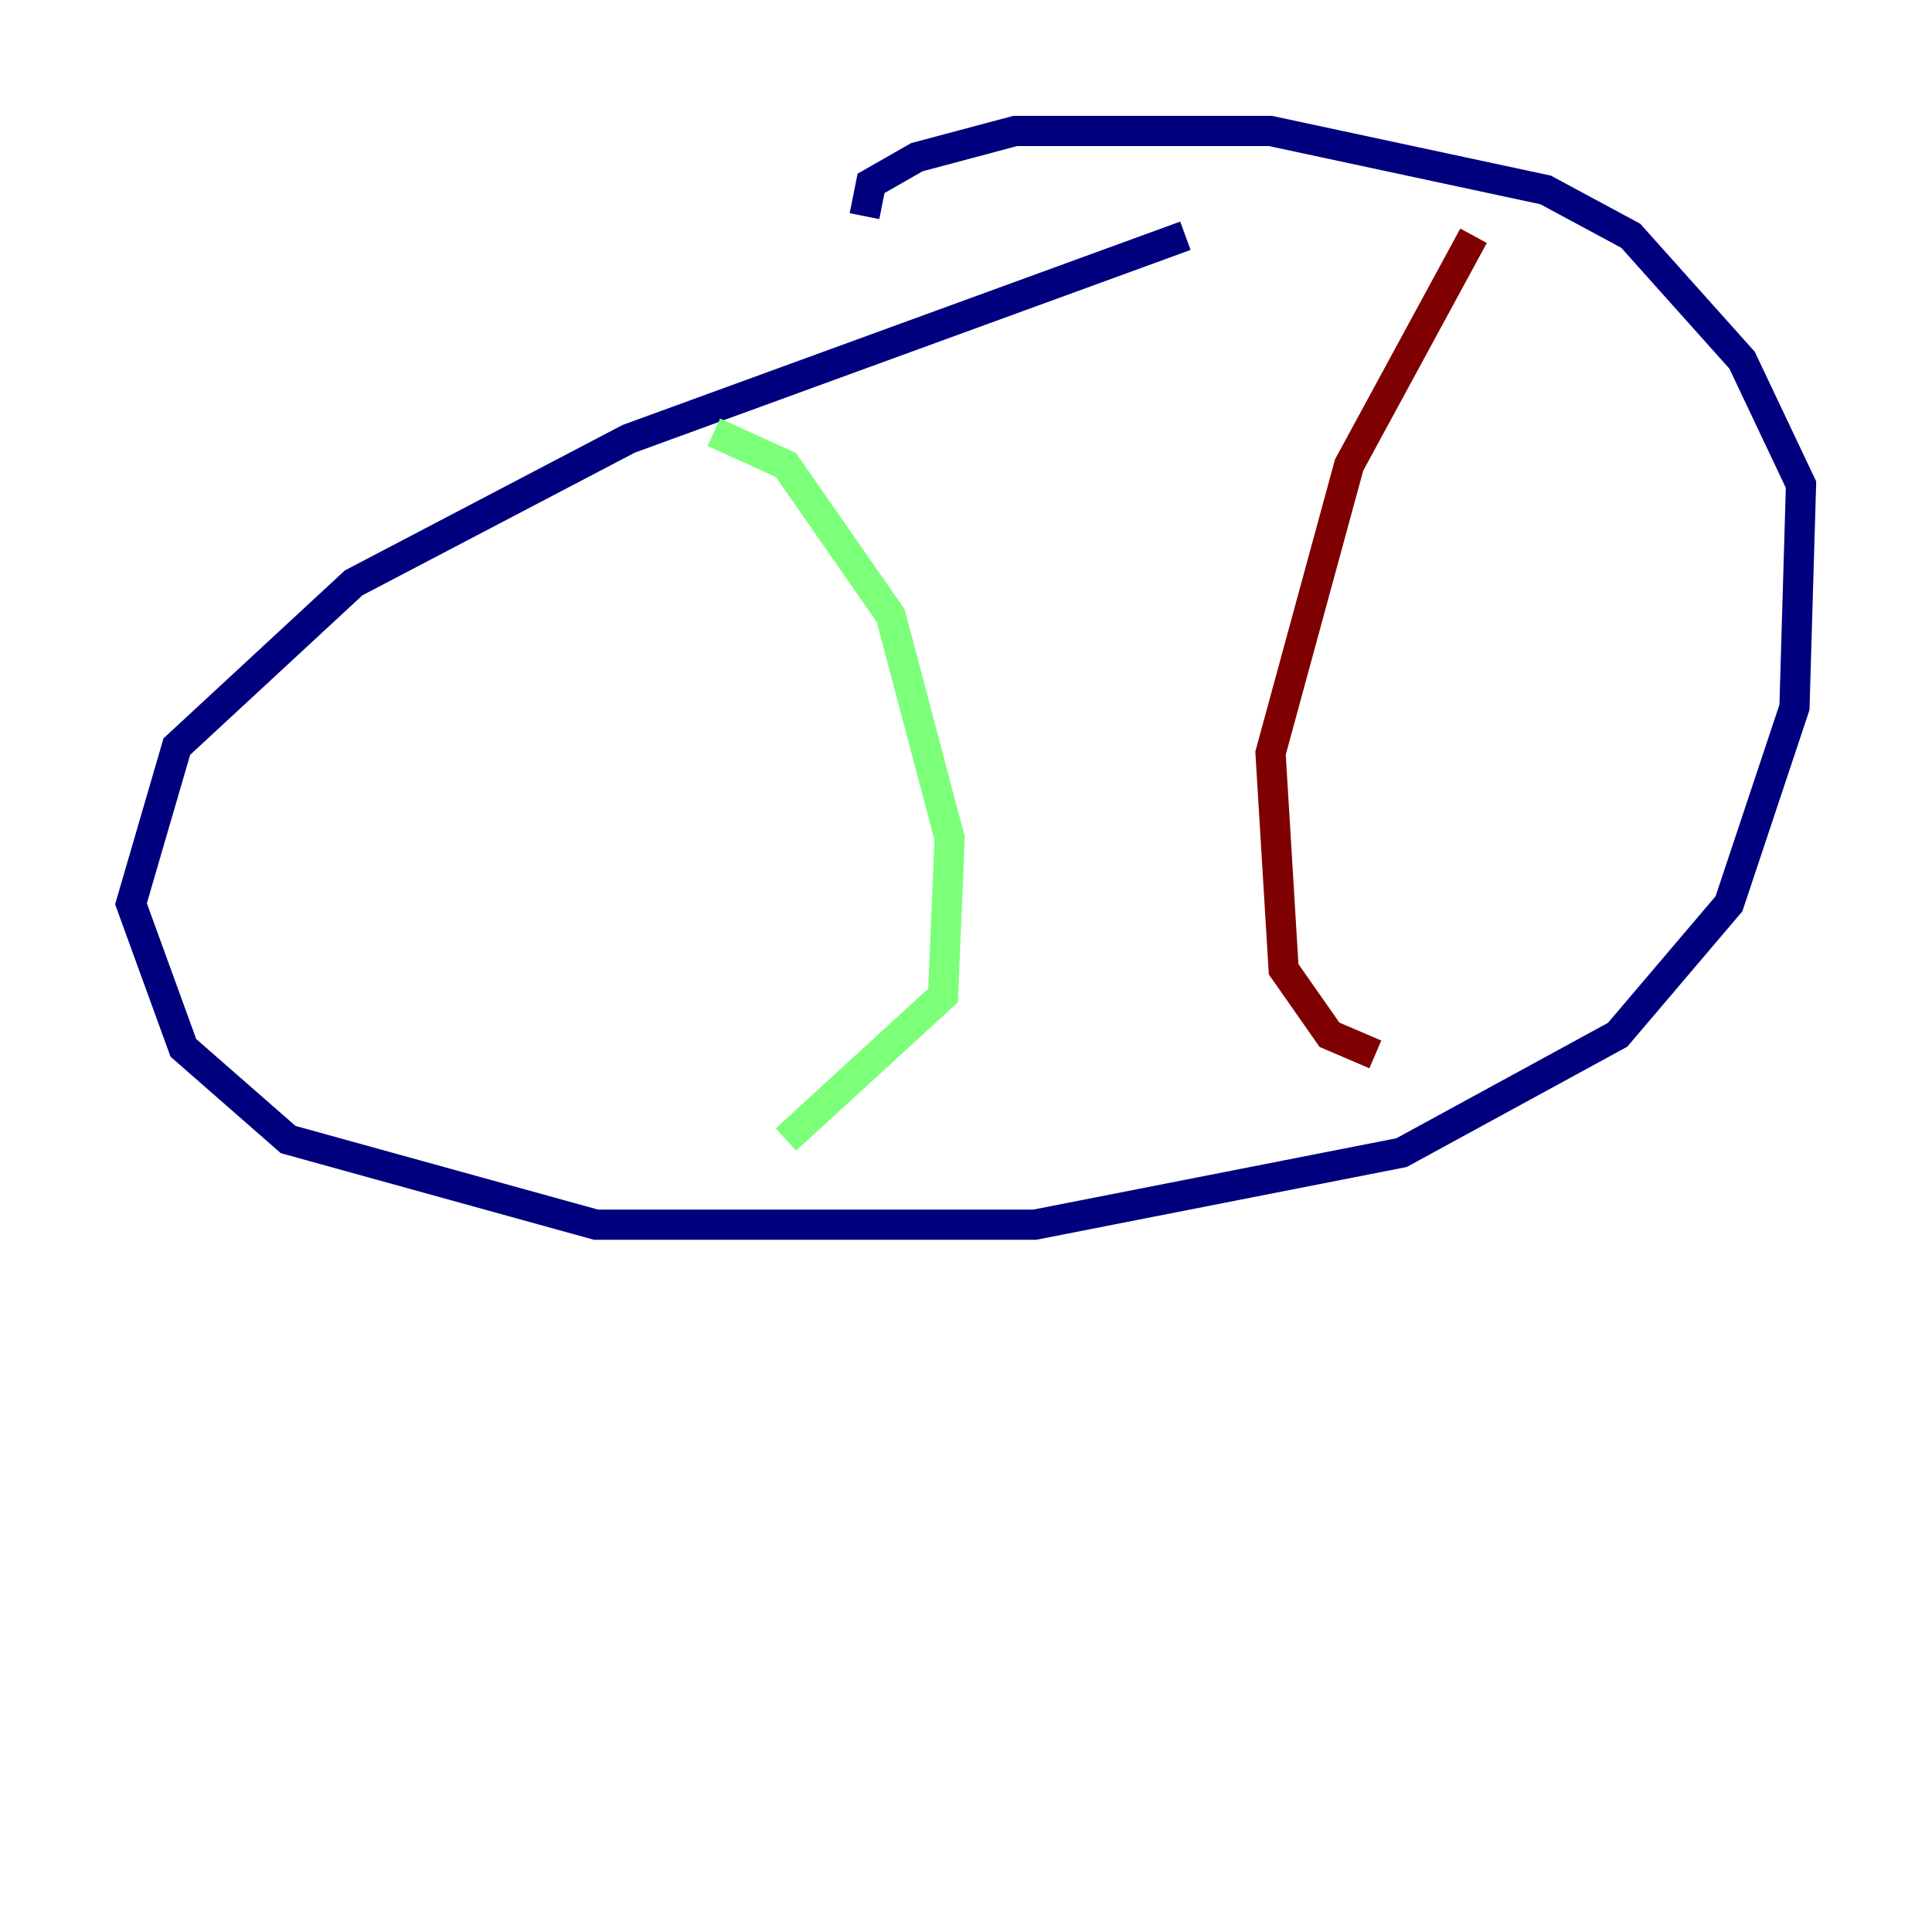 <?xml version="1.0" encoding="utf-8" ?>
<svg baseProfile="tiny" height="128" version="1.2" viewBox="0,0,128,128" width="128" xmlns="http://www.w3.org/2000/svg" xmlns:ev="http://www.w3.org/2001/xml-events" xmlns:xlink="http://www.w3.org/1999/xlink"><defs /><polyline fill="none" points="78.536,15.62 41.654,29.071 23.43,38.617 11.715,49.464 8.678,59.878 12.149,69.424 19.091,75.498 39.485,81.139 68.556,81.139 92.854,76.366 107.173,68.556 114.549,59.878 118.888,46.861 119.322,32.108 115.417,23.864 108.041,15.62 102.4,12.583 84.176,8.678 67.254,8.678 60.746,10.414 57.709,12.149 57.275,14.319" stroke="#00007f" stroke-width="2" /><polyline fill="none" points="47.295,28.637 52.068,30.807 59.01,40.786 62.915,55.539 62.481,65.953 52.068,75.498" stroke="#7cff79" stroke-width="2" /><polyline fill="none" points="97.627,15.62 89.383,30.807 84.176,49.898 85.044,64.217 88.081,68.556 91.119,69.858" stroke="#7f0000" stroke-width="2" /></svg>